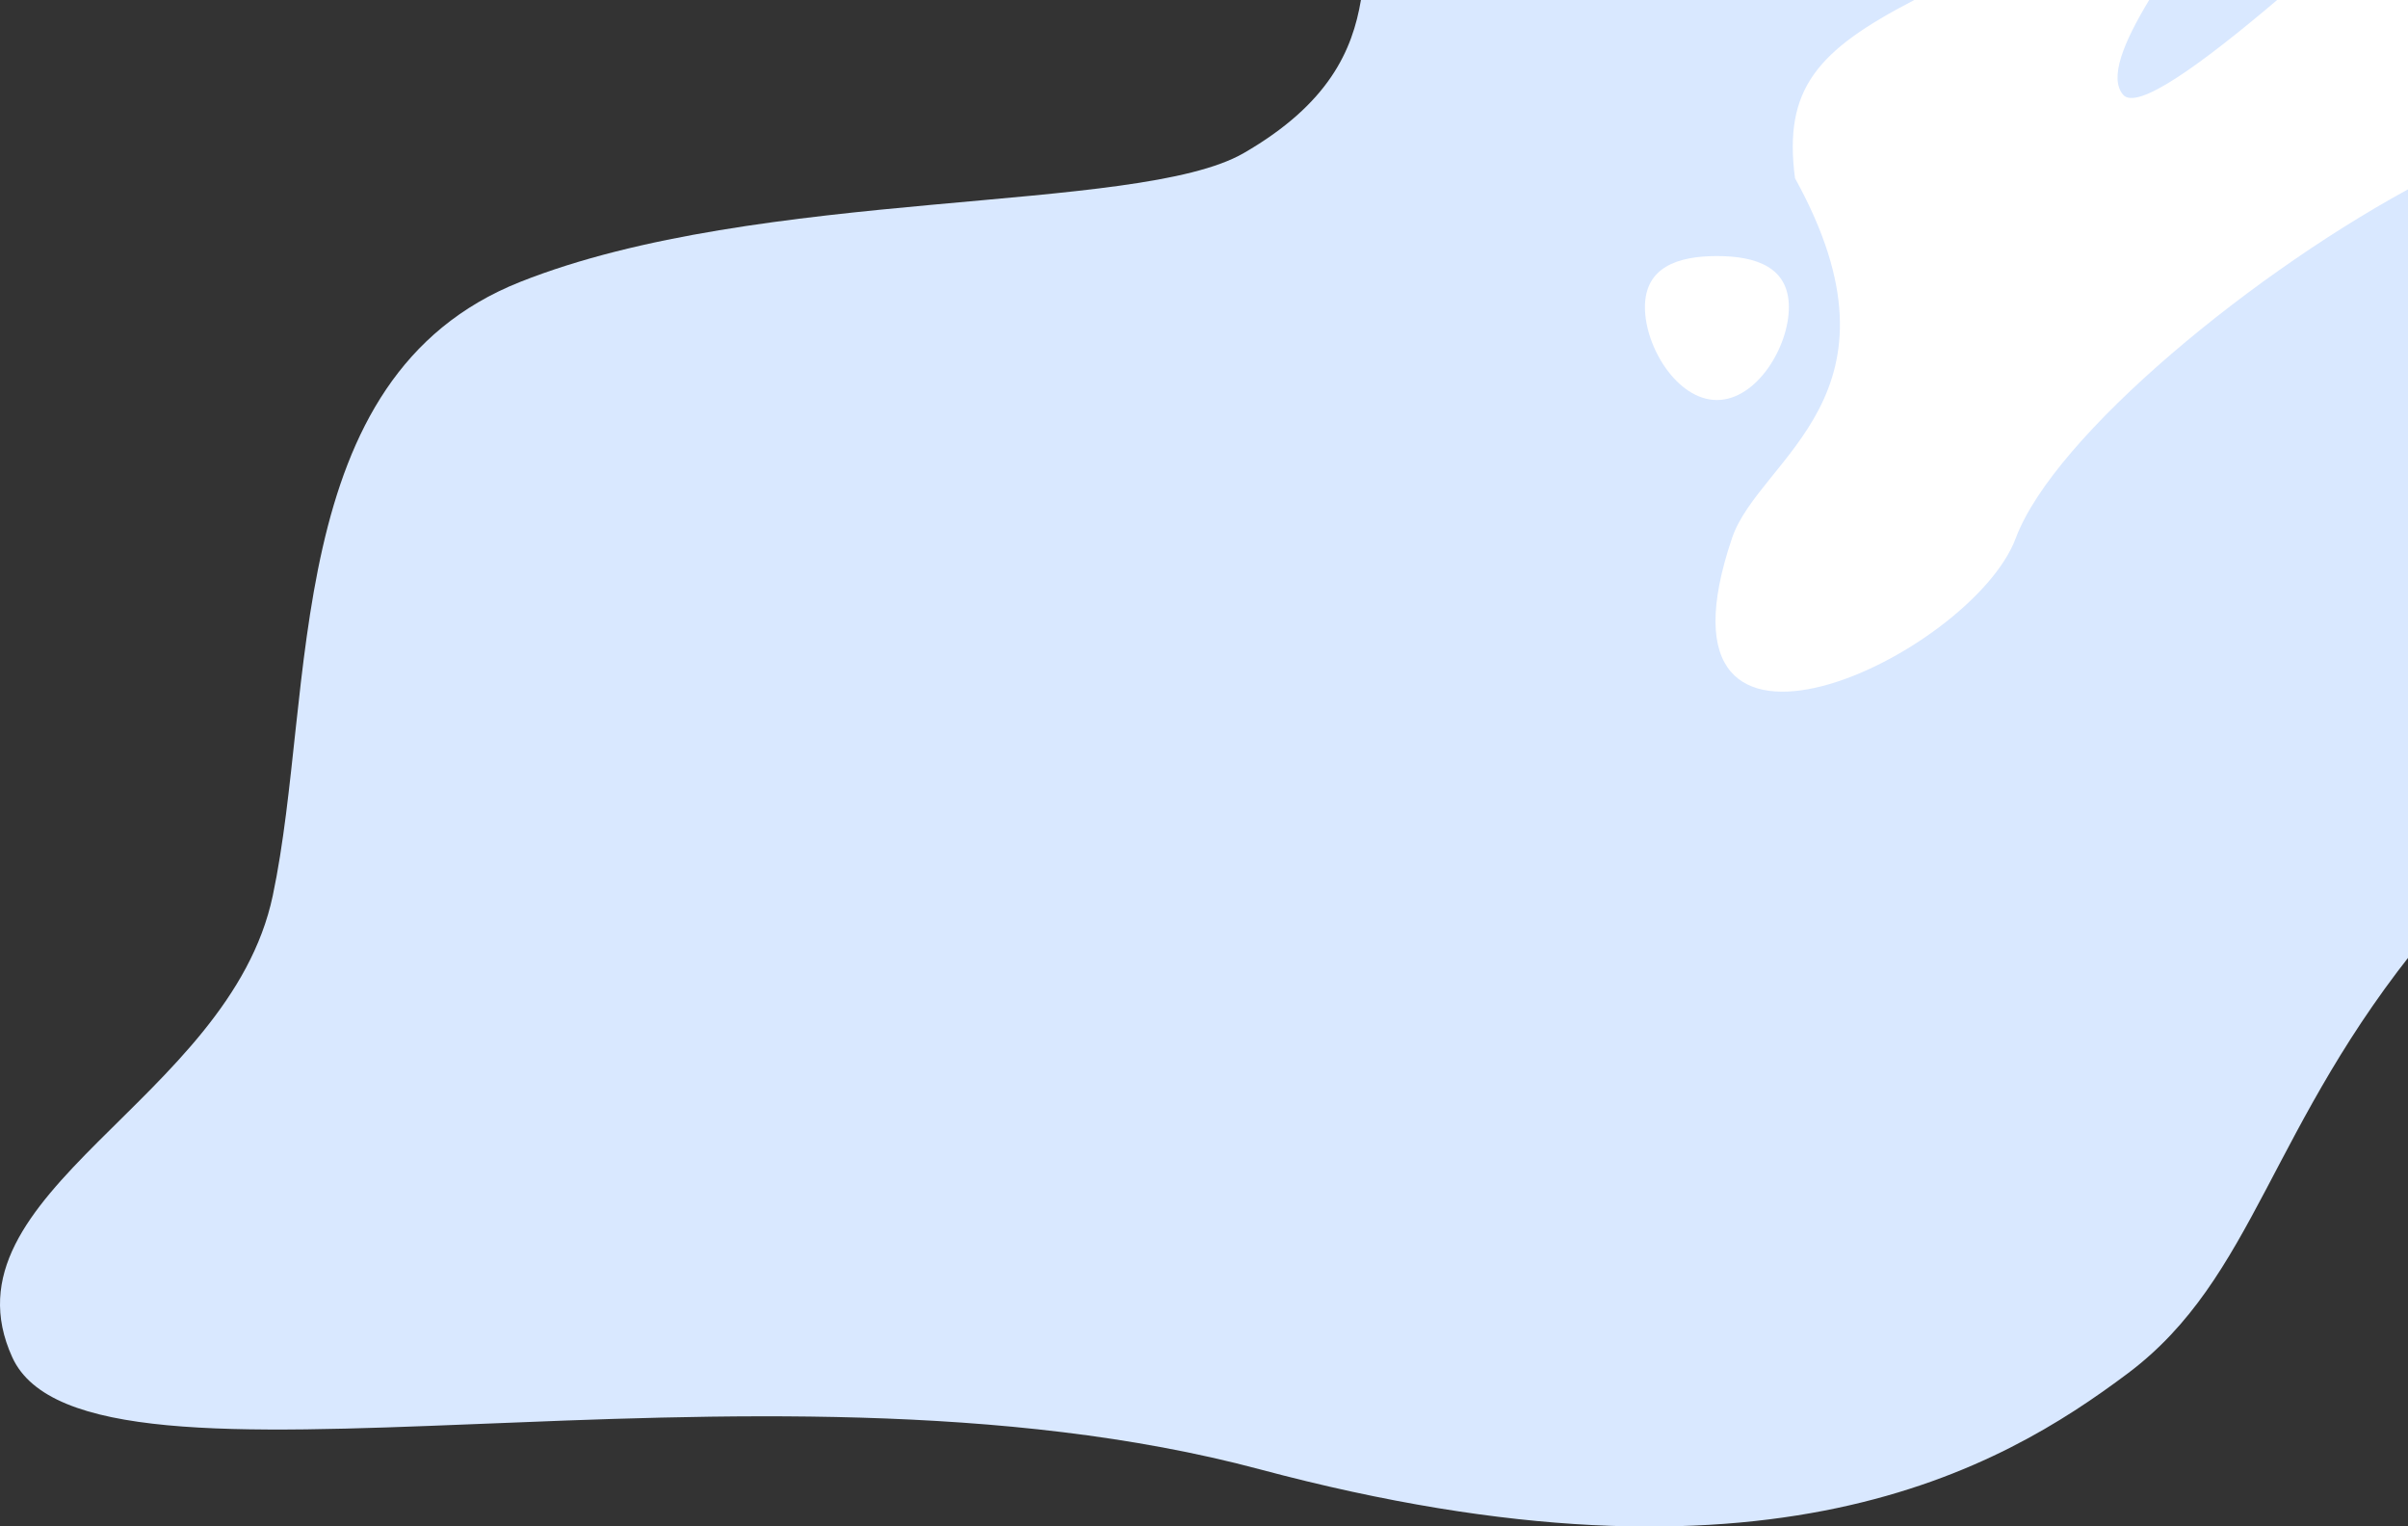 <?xml version="1.0" standalone="no"?><!-- Generator: Gravit.io --><svg xmlns="http://www.w3.org/2000/svg" xmlns:xlink="http://www.w3.org/1999/xlink" style="isolation:isolate" viewBox="0 0 1054 668" width="1054" height="668"><rect x="0" y="0" width="1054" height="668" fill="#333333" stroke="none"/><defs><clipPath id="_clipPath_rsEjqgAQCIn2GXVPHnjUkFpvSy6auGHL"><rect width="1061.384" height="668.055"/></clipPath></defs><g clip-path="url(#_clipPath_rsEjqgAQCIn2GXVPHnjUkFpvSy6auGHL)"><g><path d=" M 1061.384 409.999 C 993.293 492.547 987.073 559.233 931.384 600.999 C 875.695 642.766 774.139 702.485 551.384 642.999 C 328.629 583.514 38.291 666.142 5.384 593.999 C -27.523 521.858 100.399 481.861 119.384 391.999 C 138.369 302.139 122.549 165.173 227.598 123.407 C 332.648 81.64 497.844 93.87 544.384 67 C 581.748 45.428 592.001 21.939 595.692 0 L 1061.384 0 L 1061.384 409.999 Z " fill="rgb(217,232,255)"/><path d=" M 1060.774 79.24 C 987.67 117.541 899.096 190.599 882.308 235.528 C 863.056 287.054 717.001 356.672 758.161 235.367 C 770.211 200.126 838.218 173.073 785.691 77.997 C 780.519 38.788 795.479 21.976 837.908 0 L 940.703 0 C 929.324 18.86 923.132 34.194 929.287 41.445 L 929.287 41.444 C 935.321 48.551 963.014 28.588 996.724 0 L 1060.774 0 L 1060.774 79.24 Z " fill="rgb(255,255,255)"/><g><path d=" M 751.502 112.057 C 768.899 112.057 783.002 117.042 783.002 134.439 C 783.002 151.836 768.899 175.056 751.502 175.056 C 734.105 175.056 720.002 151.836 720.002 134.439 C 720.002 117.042 734.105 112.057 751.502 112.057 L 751.502 112.057 Z " fill="rgb(255,255,255)"/></g></g></g></svg>